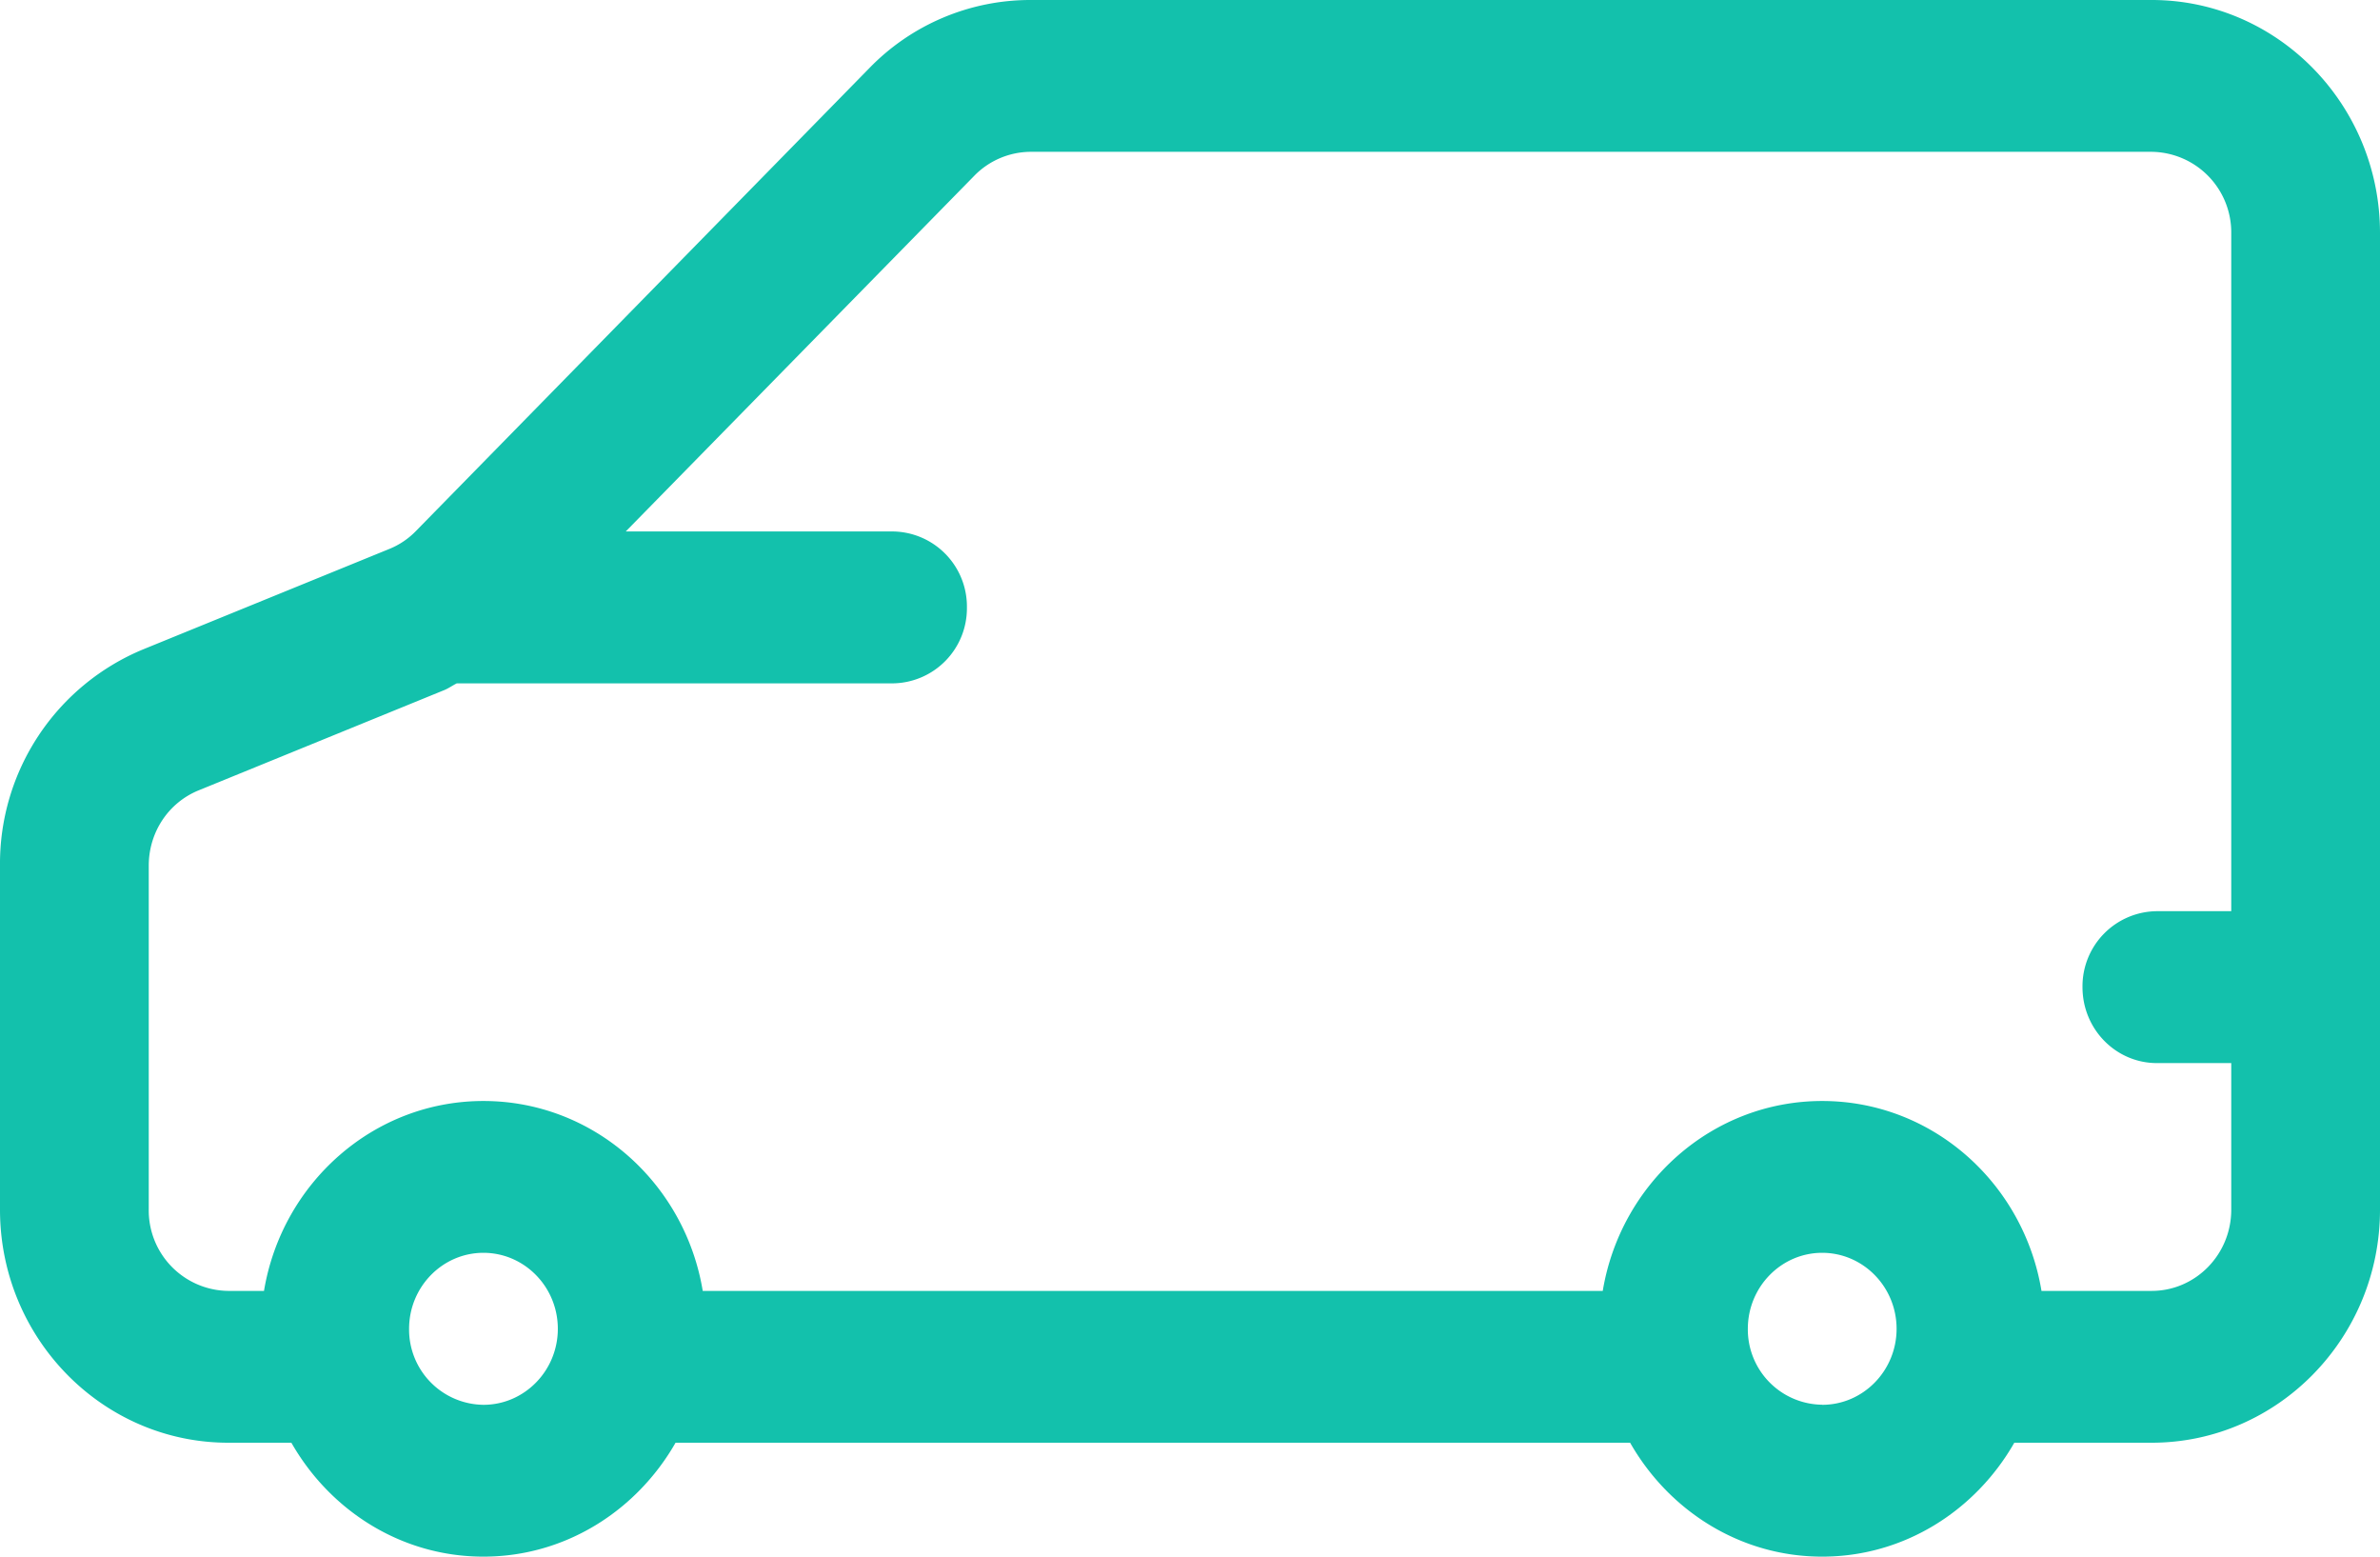<svg xmlns="http://www.w3.org/2000/svg" width="26" height="17" viewBox="0 0 26 17"><path fill="#13C1AC" fill-rule="evenodd" d="M23.506 14.098h-1.204c-.194-1.175-1.19-2.074-2.396-2.074-1.205 0-2.202.9-2.397 2.074H7.677c-.194-1.175-1.19-2.074-2.396-2.074-1.205 0-2.202.9-2.397 2.074h-.39a.879.879 0 0 1-.869-.887V9.454c0-.364.214-.688.546-.823l2.686-1.096c.047-.02.088-.05.133-.072h4.76a.82.82 0 0 0 .813-.829.82.82 0 0 0-.813-.83H6.836l3.809-3.886a.866.866 0 0 1 .614-.26h12.247a.88.88 0 0 1 .869.887v7.406h-.813a.82.82 0 0 0-.812.83c0 .458.364.829.813.829h.812v1.601c0 .49-.39.887-.87.887m-3.599 1.243a.822.822 0 0 1-.812-.829c0-.458.365-.83.812-.83.448 0 .813.372.813.83 0 .458-.365.83-.813.83m-14.625 0a.822.822 0 0 1-.812-.83c0-.458.365-.83.812-.83.448 0 .813.372.813.83 0 .458-.365.83-.813.83M23.506 0H11.259a2.45 2.45 0 0 0-1.764.746l-4.95 5.052a.848.848 0 0 1-.292.197L1.568 7.09A2.533 2.533 0 0 0 0 9.454v3.757c0 1.403 1.119 2.545 2.494 2.545h.689c.422.74 1.2 1.244 2.098 1.244.898 0 1.676-.504 2.099-1.244h10.428c.422.74 1.2 1.244 2.098 1.244.898 0 1.676-.504 2.099-1.244h1.5c1.376 0 2.495-1.142 2.495-2.545V2.545C26 1.142 24.881 0 23.506 0"/></svg>